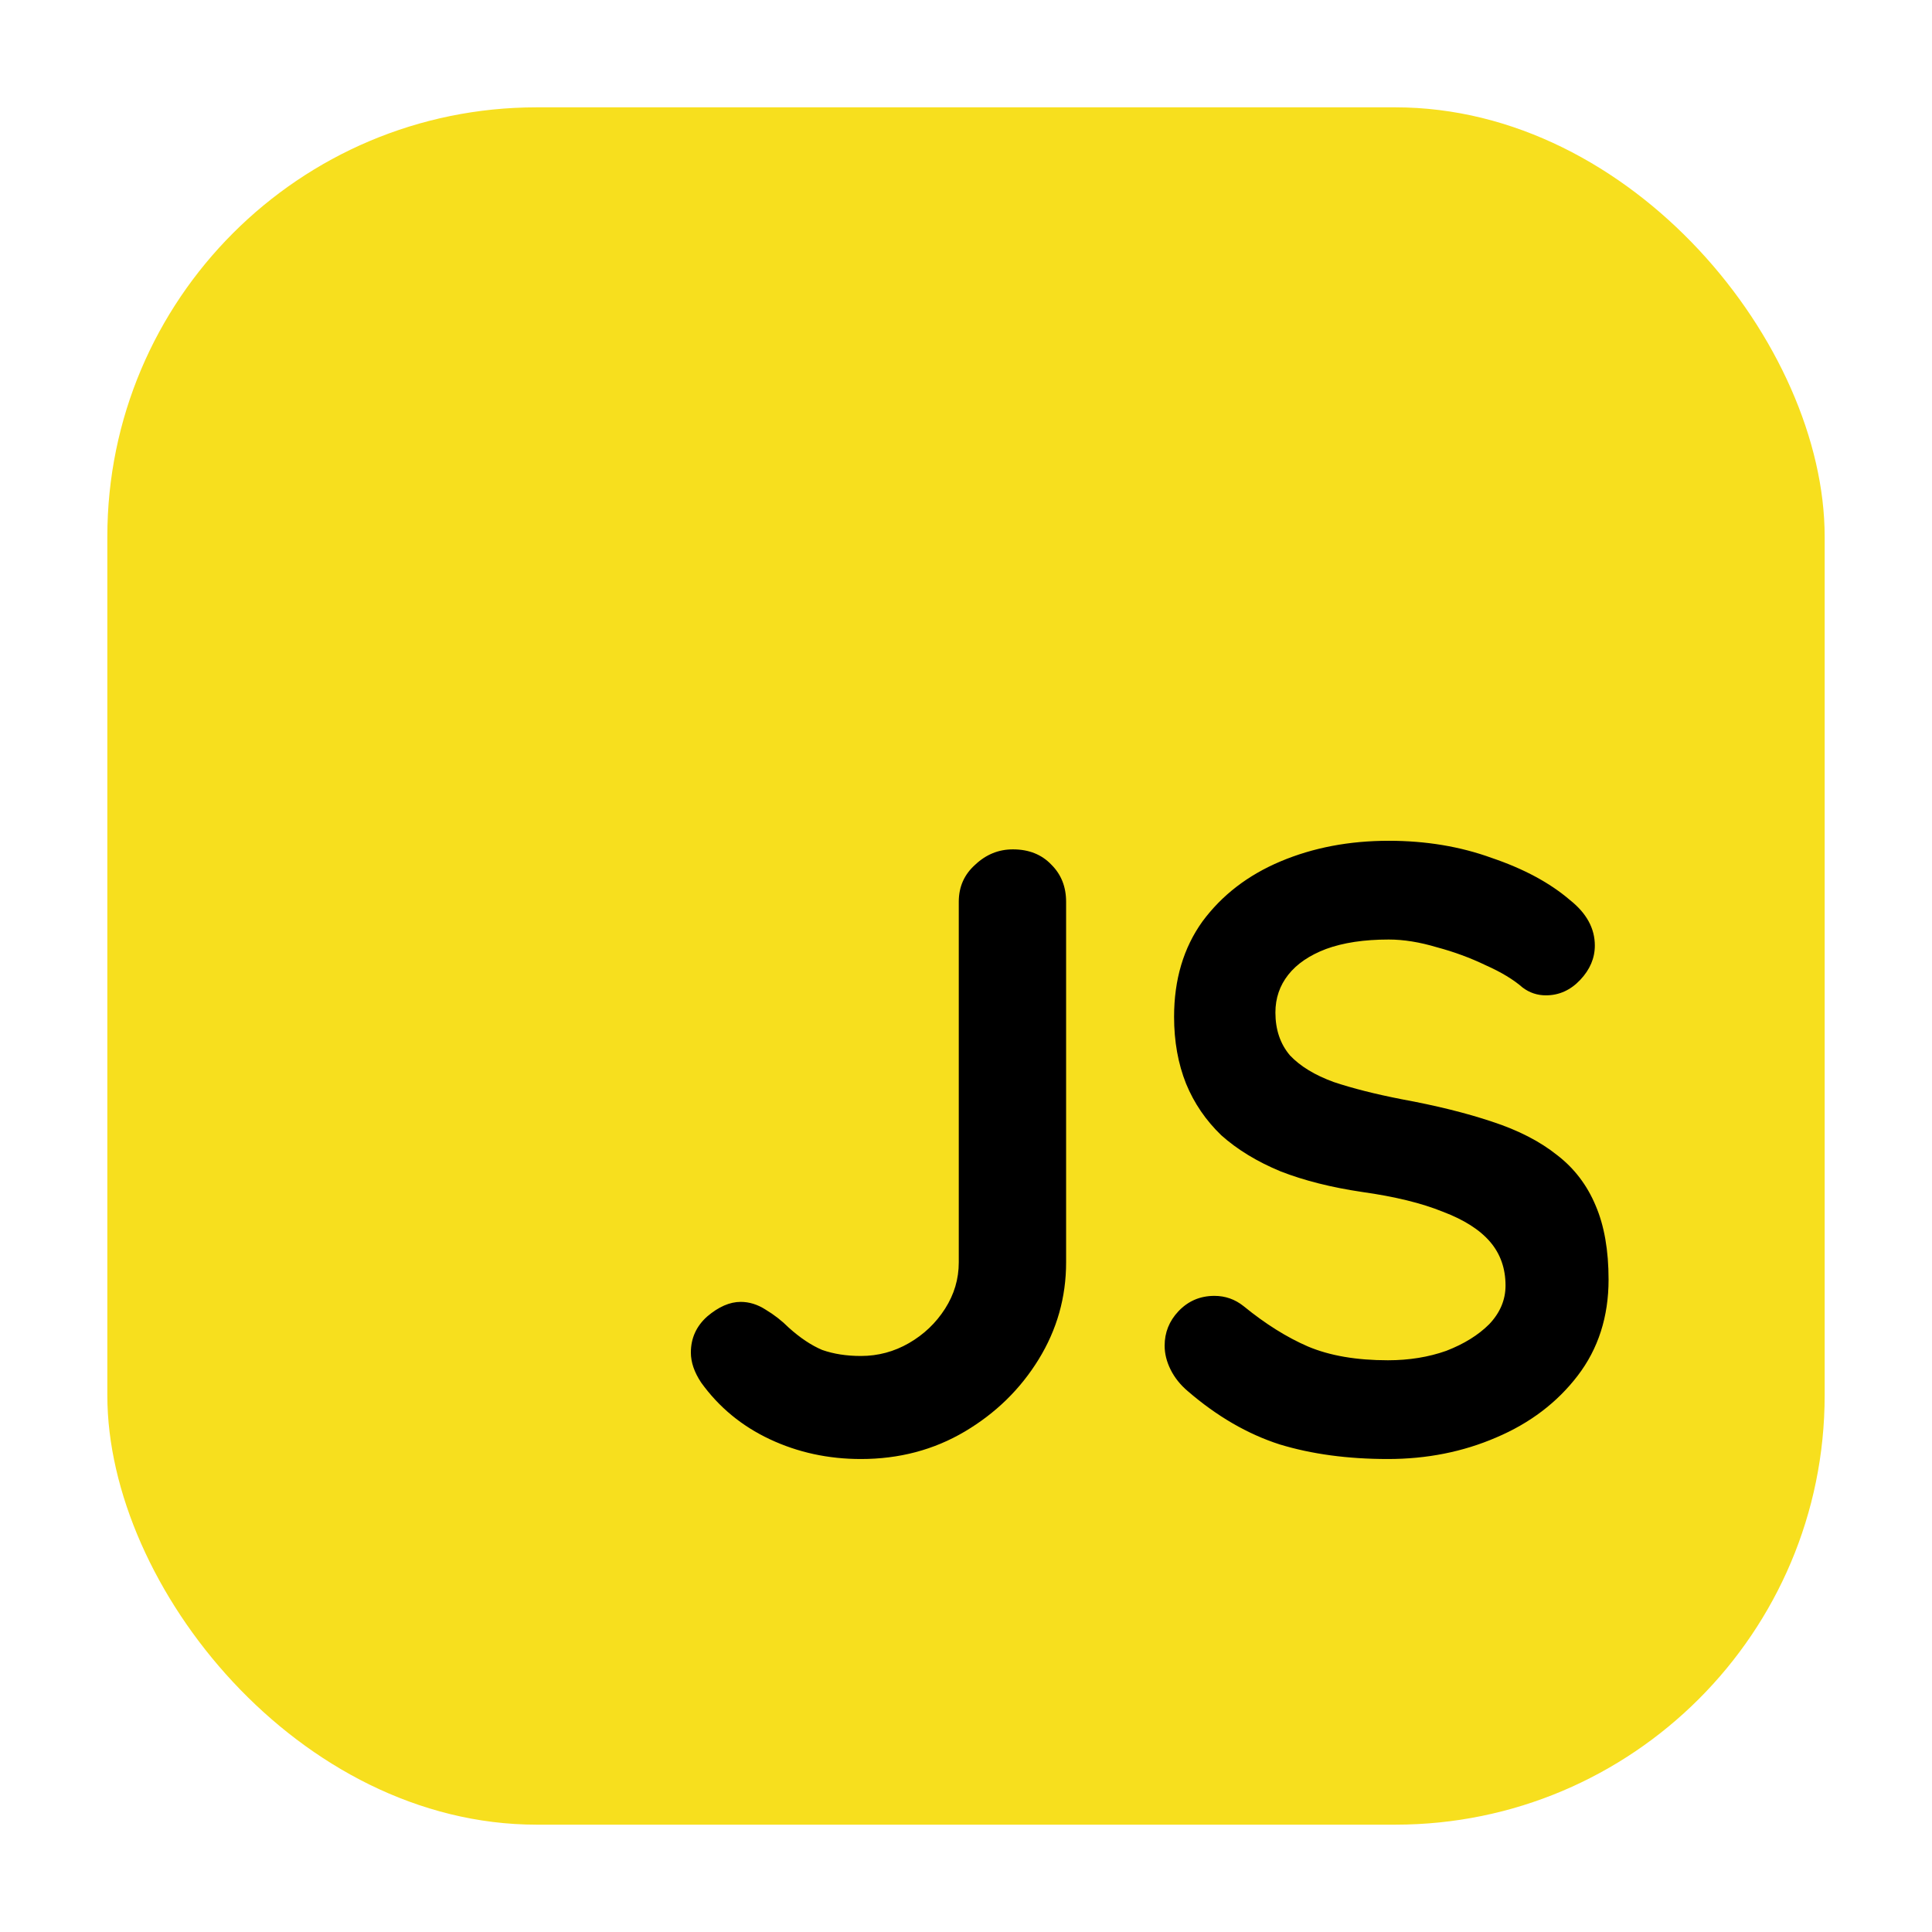 <svg width="27" height="27" viewBox="0 0 27 27" fill="none" xmlns="http://www.w3.org/2000/svg">
<rect x="1.5" y="1.5" width="24" height="24" rx="6" fill="#F7DF1E"/>
<path d="M12.031 20.39C11.575 20.39 11.151 20.298 10.759 20.114C10.367 19.93 10.047 19.666 9.799 19.322C9.703 19.178 9.655 19.038 9.655 18.902C9.655 18.702 9.731 18.534 9.883 18.398C10.043 18.262 10.199 18.194 10.351 18.194C10.471 18.194 10.587 18.23 10.699 18.302C10.819 18.374 10.927 18.458 11.023 18.554C11.183 18.698 11.339 18.802 11.491 18.866C11.651 18.922 11.831 18.95 12.031 18.95C12.271 18.95 12.495 18.89 12.703 18.77C12.911 18.65 13.079 18.49 13.207 18.29C13.335 18.09 13.399 17.874 13.399 17.642V12.602C13.399 12.394 13.475 12.222 13.627 12.086C13.779 11.942 13.955 11.87 14.155 11.87C14.379 11.87 14.559 11.942 14.695 12.086C14.831 12.222 14.899 12.394 14.899 12.602V17.642C14.899 18.13 14.771 18.582 14.515 18.998C14.259 19.414 13.915 19.75 13.483 20.006C13.051 20.262 12.567 20.39 12.031 20.39ZM19.396 20.39C18.836 20.39 18.332 20.322 17.884 20.186C17.436 20.042 17.008 19.794 16.6 19.442C16.496 19.354 16.416 19.254 16.36 19.142C16.304 19.03 16.276 18.918 16.276 18.806C16.276 18.622 16.34 18.462 16.468 18.326C16.604 18.182 16.772 18.11 16.972 18.11C17.124 18.11 17.26 18.158 17.38 18.254C17.684 18.502 17.984 18.69 18.28 18.818C18.584 18.946 18.956 19.01 19.396 19.01C19.692 19.01 19.964 18.966 20.212 18.878C20.46 18.782 20.66 18.658 20.812 18.506C20.964 18.346 21.04 18.166 21.04 17.966C21.04 17.726 20.968 17.522 20.824 17.354C20.68 17.186 20.46 17.046 20.164 16.934C19.868 16.814 19.492 16.722 19.036 16.658C18.604 16.594 18.224 16.498 17.896 16.37C17.568 16.234 17.292 16.066 17.068 15.866C16.852 15.658 16.688 15.418 16.576 15.146C16.464 14.866 16.408 14.554 16.408 14.21C16.408 13.69 16.54 13.246 16.804 12.878C17.076 12.51 17.44 12.23 17.896 12.038C18.352 11.846 18.856 11.75 19.408 11.75C19.928 11.75 20.408 11.83 20.848 11.99C21.296 12.142 21.66 12.338 21.94 12.578C22.172 12.762 22.288 12.974 22.288 13.214C22.288 13.39 22.22 13.55 22.084 13.694C21.948 13.838 21.788 13.91 21.604 13.91C21.484 13.91 21.376 13.874 21.28 13.802C21.152 13.69 20.98 13.586 20.764 13.49C20.548 13.386 20.32 13.302 20.08 13.238C19.84 13.166 19.616 13.13 19.408 13.13C19.064 13.13 18.772 13.174 18.532 13.262C18.3 13.35 18.124 13.47 18.004 13.622C17.884 13.774 17.824 13.95 17.824 14.15C17.824 14.39 17.892 14.59 18.028 14.75C18.172 14.902 18.376 15.026 18.64 15.122C18.904 15.21 19.22 15.29 19.588 15.362C20.068 15.45 20.488 15.554 20.848 15.674C21.216 15.794 21.52 15.95 21.76 16.142C22 16.326 22.18 16.562 22.3 16.85C22.42 17.13 22.48 17.474 22.48 17.882C22.48 18.402 22.336 18.85 22.048 19.226C21.76 19.602 21.38 19.89 20.908 20.09C20.444 20.29 19.94 20.39 19.396 20.39Z" fill="black"/>
</svg>
